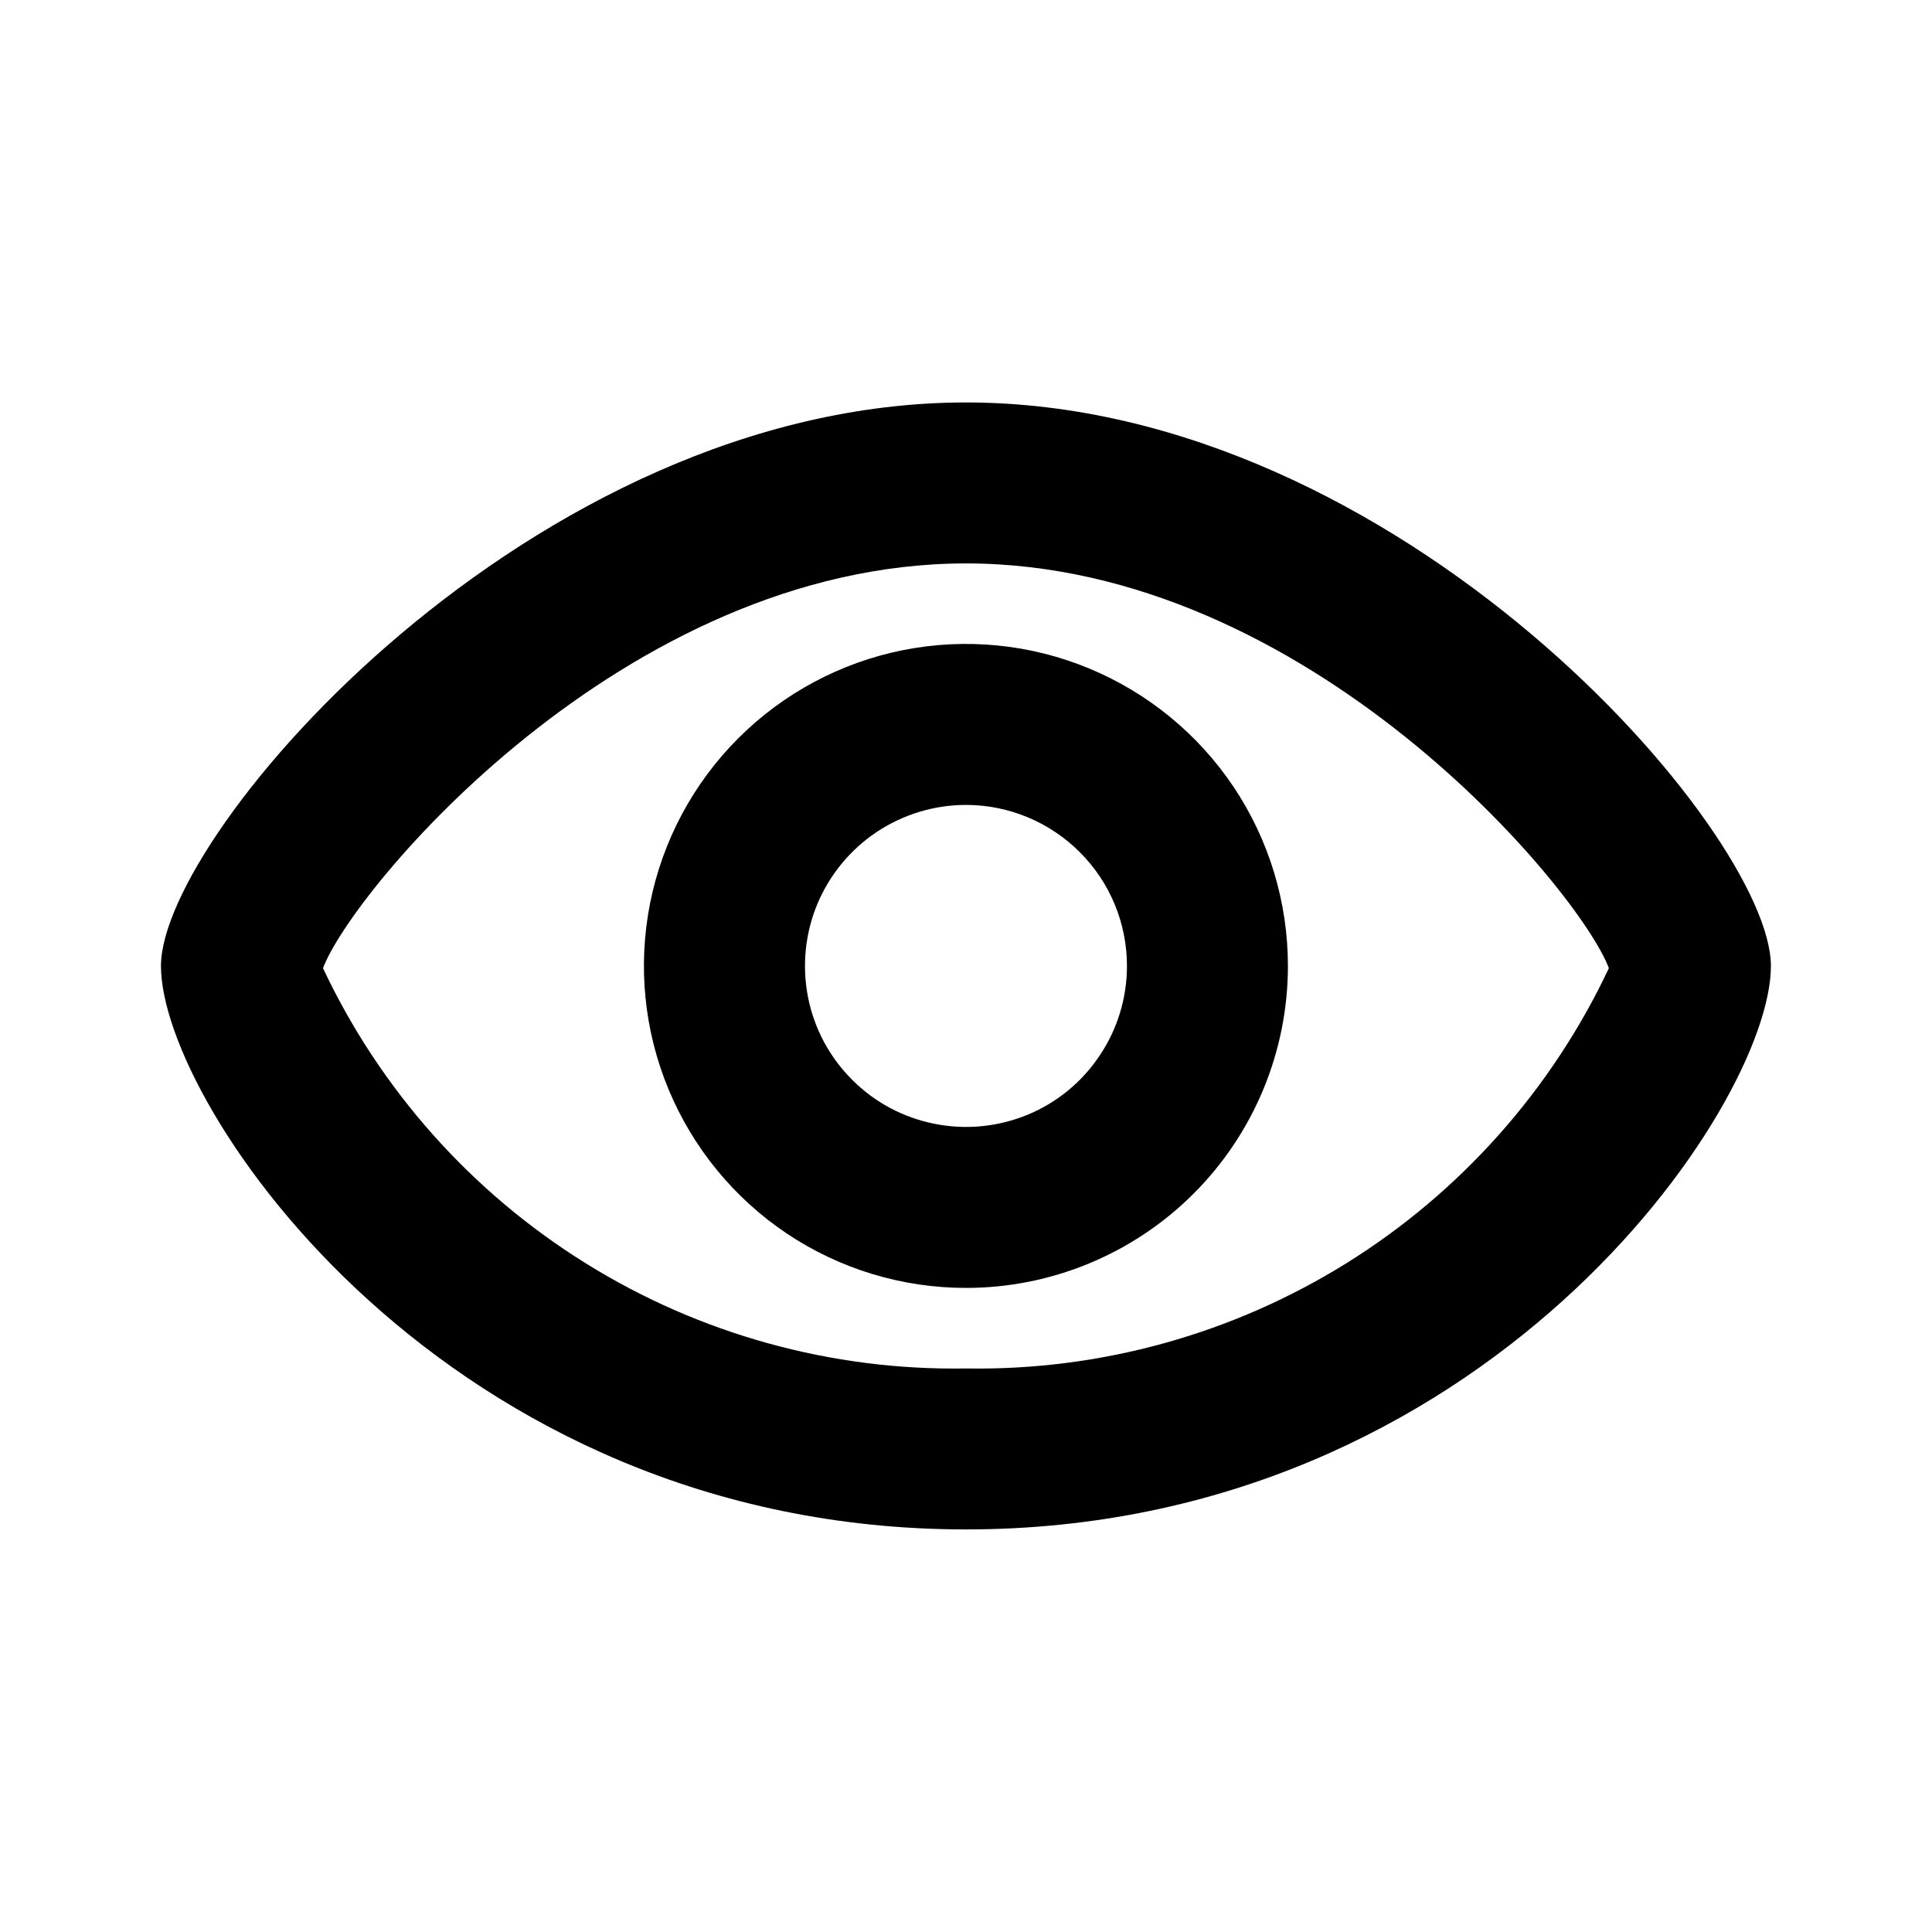 <svg width="16" height="16" viewBox="0 0 16 16" fill="none" xmlns="http://www.w3.org/2000/svg">
<path d="M8 10.666C7.472 10.666 6.957 10.51 6.518 10.217C6.08 9.924 5.738 9.507 5.536 9.02C5.334 8.533 5.281 7.997 5.384 7.479C5.487 6.962 5.741 6.487 6.114 6.114C6.487 5.741 6.962 5.487 7.479 5.384C7.997 5.281 8.533 5.334 9.02 5.536C9.507 5.738 9.924 6.08 10.217 6.518C10.51 6.957 10.666 7.472 10.666 8C10.666 8.707 10.385 9.385 9.885 9.885C9.385 10.385 8.707 10.666 8 10.666ZM8 6.666C7.736 6.666 7.478 6.745 7.259 6.891C7.04 7.038 6.869 7.246 6.768 7.489C6.667 7.733 6.641 8.001 6.692 8.26C6.743 8.518 6.87 8.756 7.057 8.942C7.243 9.129 7.481 9.256 7.74 9.307C7.998 9.359 8.266 9.332 8.51 9.232C8.754 9.131 8.962 8.96 9.108 8.74C9.255 8.521 9.333 8.263 9.333 8C9.333 7.646 9.193 7.307 8.942 7.057C8.692 6.807 8.353 6.666 8 6.666Z" fill="black"/>
<path d="M8 12.666C3.697 12.666 1.333 9.161 1.333 8C1.333 6.89 4.408 3.333 8 3.333C11.592 3.333 14.666 6.89 14.666 8C14.666 9.161 12.302 12.666 8 12.666ZM2.675 8.018C3.149 9.025 3.904 9.873 4.849 10.461C5.793 11.049 6.887 11.352 8 11.333C9.112 11.352 10.206 11.049 11.151 10.461C12.095 9.873 12.85 9.025 13.324 8.018C13.082 7.372 10.836 4.666 8 4.666C5.163 4.666 2.917 7.372 2.675 8.018Z" fill="black"/>
</svg>
